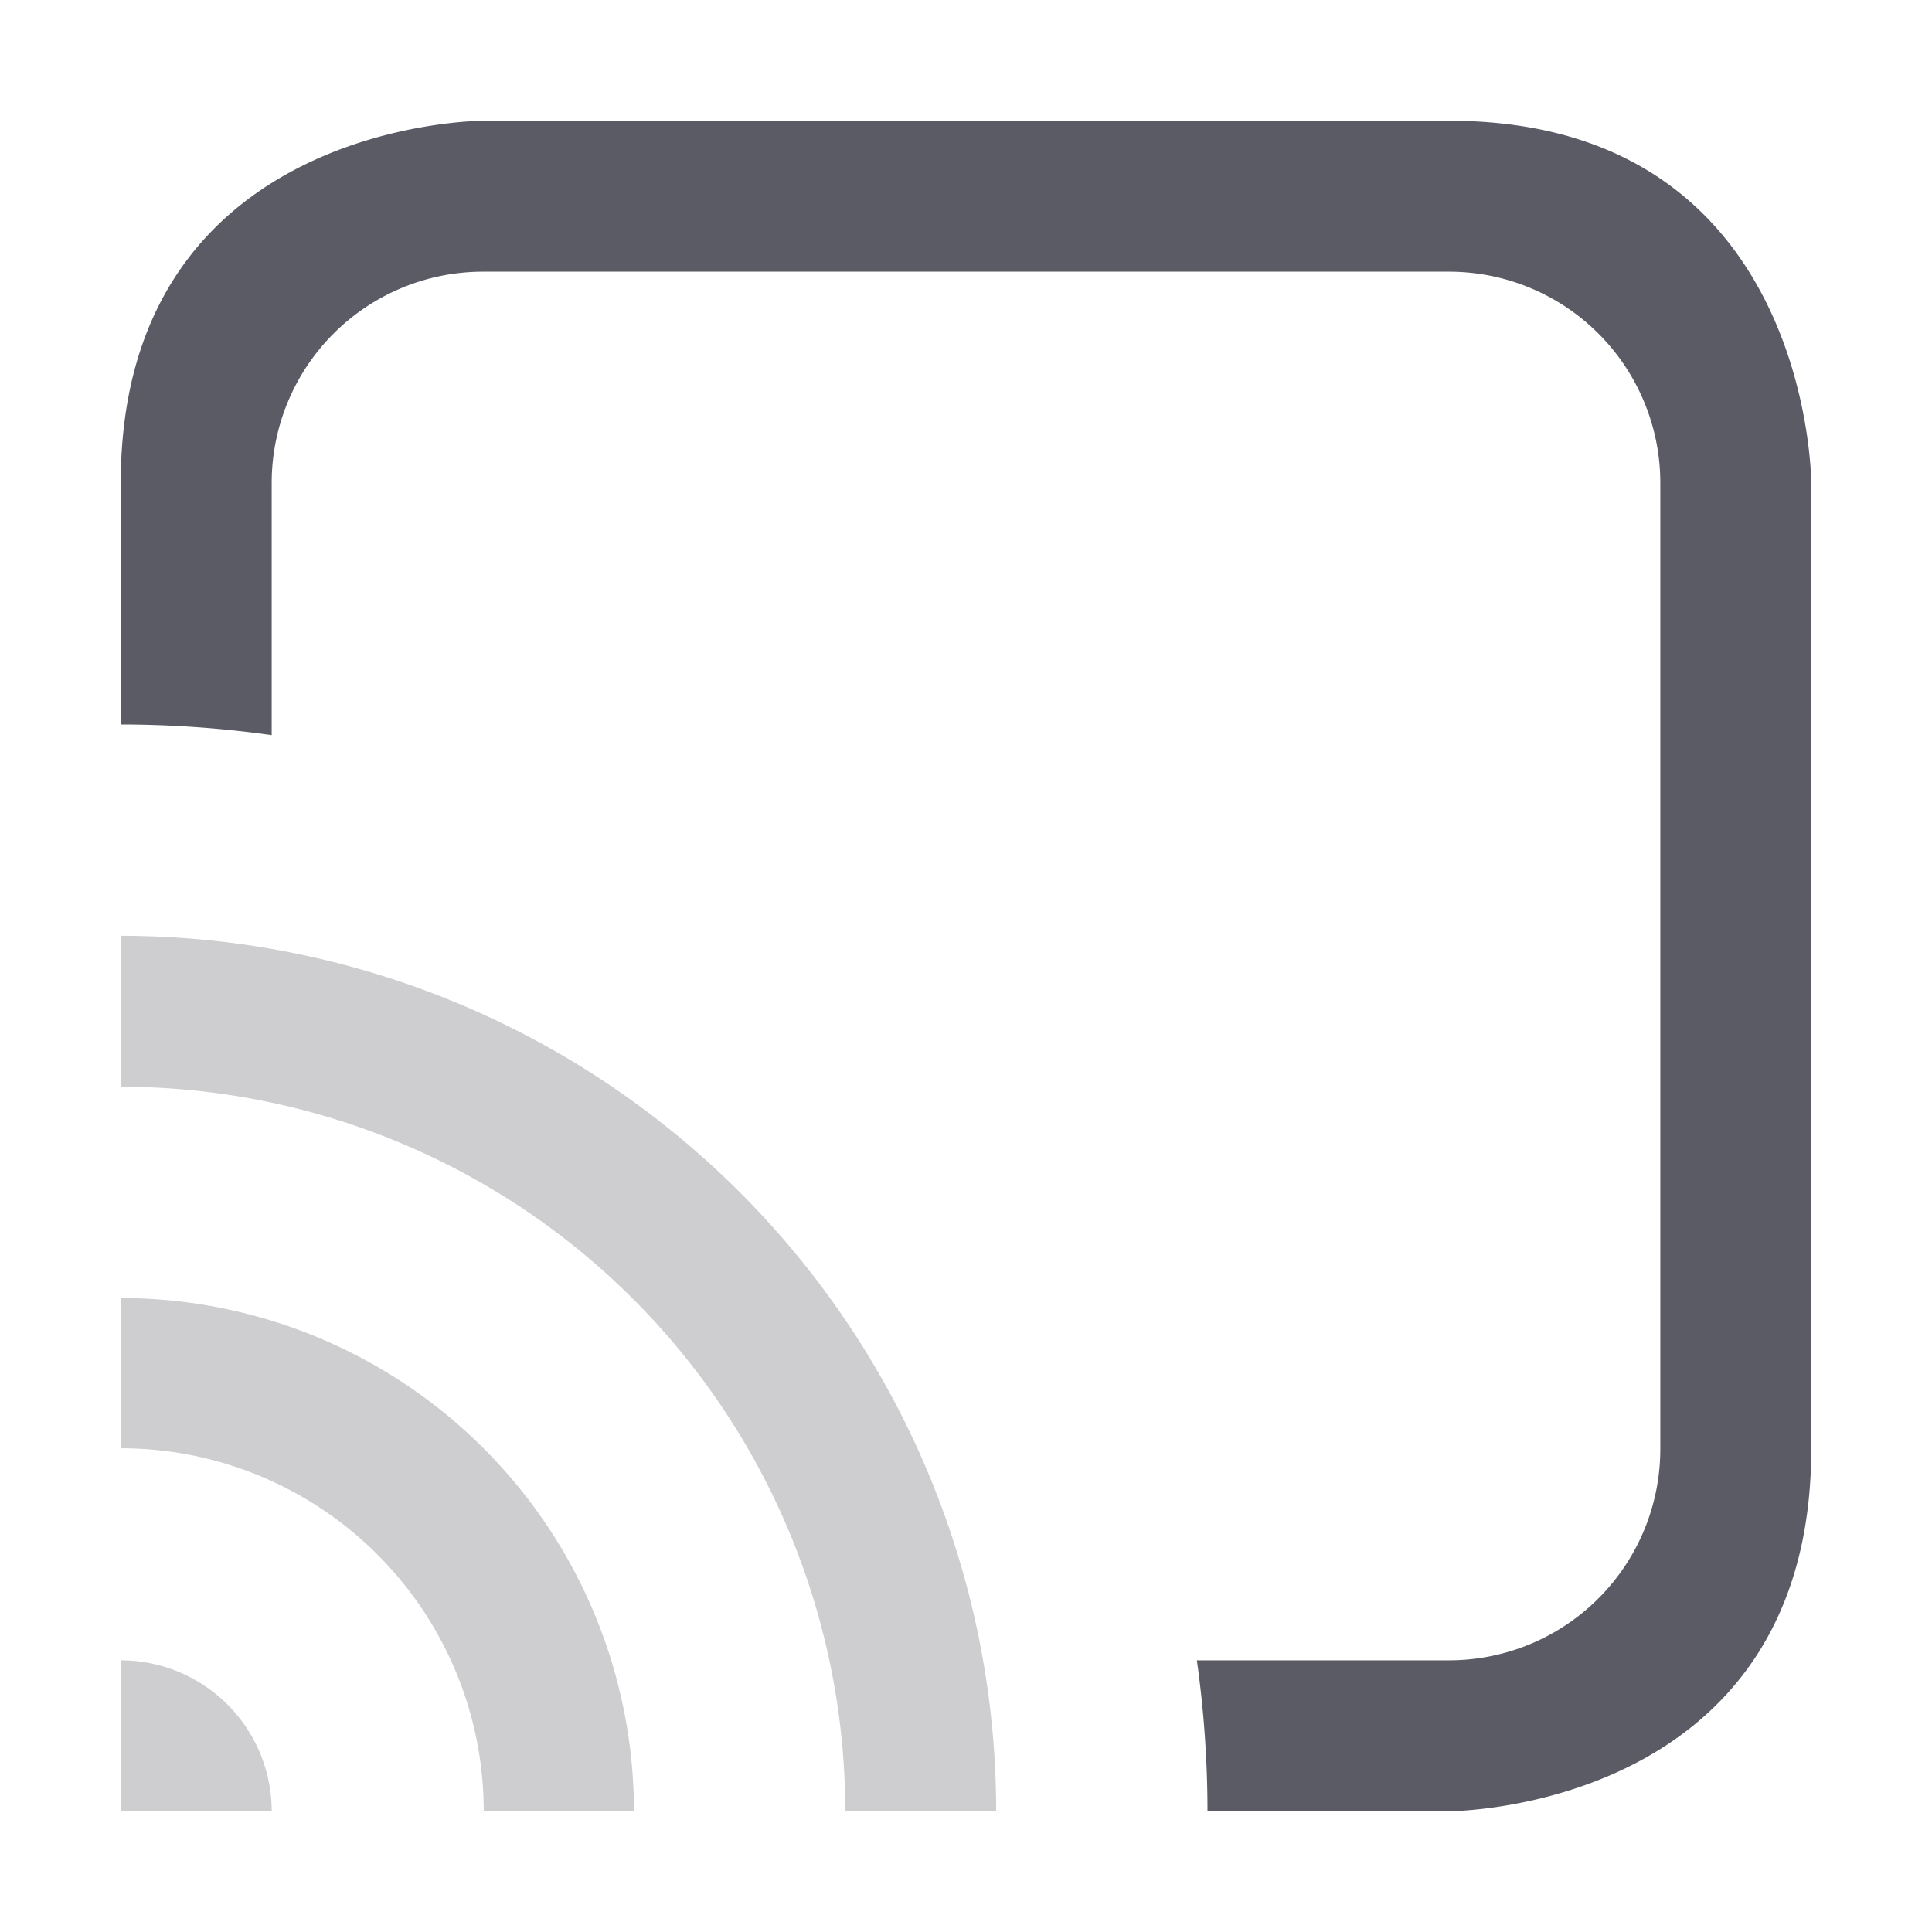 <svg xmlns="http://www.w3.org/2000/svg" viewBox="0 0 16 16" fill="rgb(91, 91, 102)">
    <style>
        @keyframes blink {
            0% { opacity: 1 }
        }

        .wave {
            animation-name: blink;
            animation-duration: 1500ms;
            animation-iteration-count: infinite;
            animation-timing-function: ease-out;
            opacity: 0.3;
        }

        .wave-1 { animation-delay: 500ms; }
        .wave-2 { animation-delay: 1000ms; }
        .wave-3 { animation-delay: 1500ms; }
    </style>

    <path d="M4 1S1 1 1 4v2a9 9 0 0 1 1.25.088V4A1.75 1.75 0 0 1 4 2.25h8A1.75 1.75 0 0 1 13.75 4v8A1.75 1.75 0 0 1 12 13.75H9.912A9 9 0 0 1 10 15h2s3 0 3-3V4s0-3-3-3H4z"/>
    <path class="wave wave-1" d="M1 13.75V15h1.25A1.25 1.25 0 0 0 1 13.75Z"/>
    <path class="wave wave-2" d="M1 10.75v1.244A3.005 3.005 0 0 1 4.006 15H5.25A4.25 4.25 0 0 0 1 10.75z"/>
    <path class="wave wave-3" d="M1 7.75V9a6 6 0 0 1 6 6h1.25A7.25 7.25 0 0 0 1 7.75z"/>
</svg>
